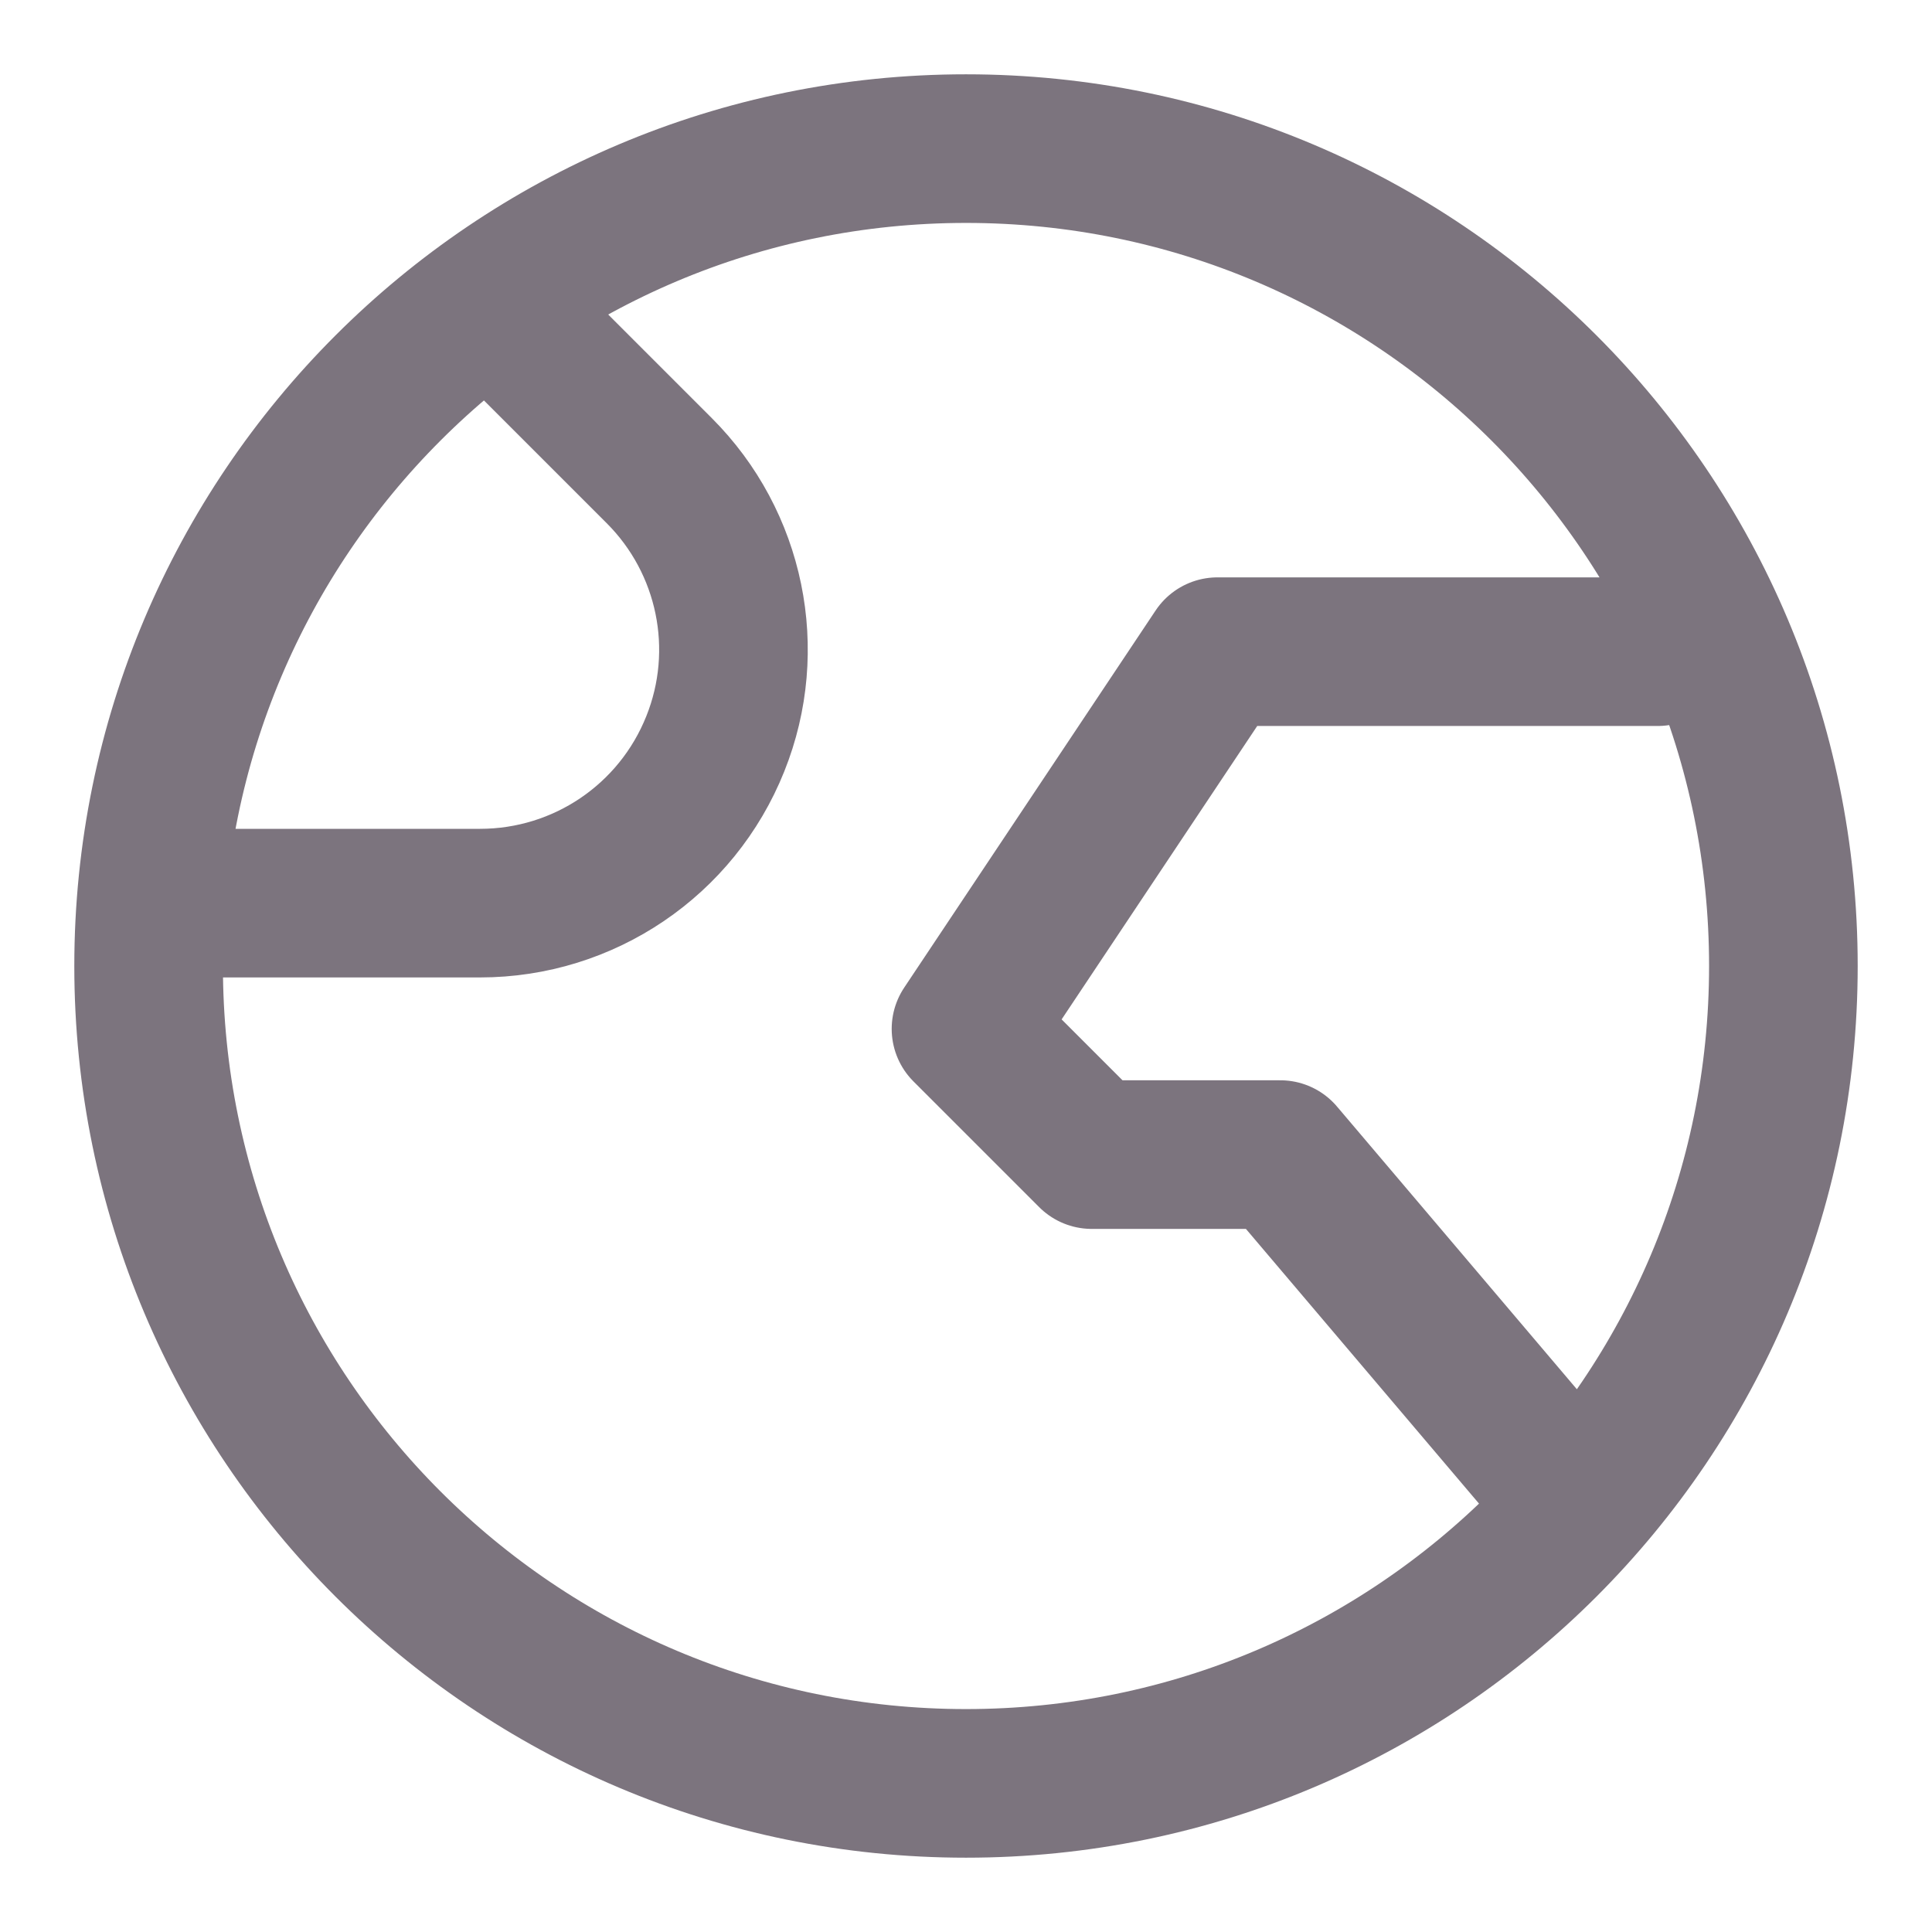 <svg width="13" height="13" viewBox="0 0 13 13" fill="none" xmlns="http://www.w3.org/2000/svg">
<path d="M10.625 10.138L8.615 7.769H7.346L6.5 6.923L8.192 4.385H11.154M3.538 2.269L4.436 3.167C4.918 3.649 5.067 4.372 4.813 5.005V5.005C4.554 5.653 3.928 6.077 3.23 6.077H1.423M12 6.5C12 9.538 9.538 12 6.5 12C3.462 12 1 9.538 1 6.5C1 3.462 3.462 1 6.5 1C9.538 1 12 3.462 12 6.5Z" stroke="#7C747E" stroke-linecap="round" stroke-linejoin="round"/>
</svg>

